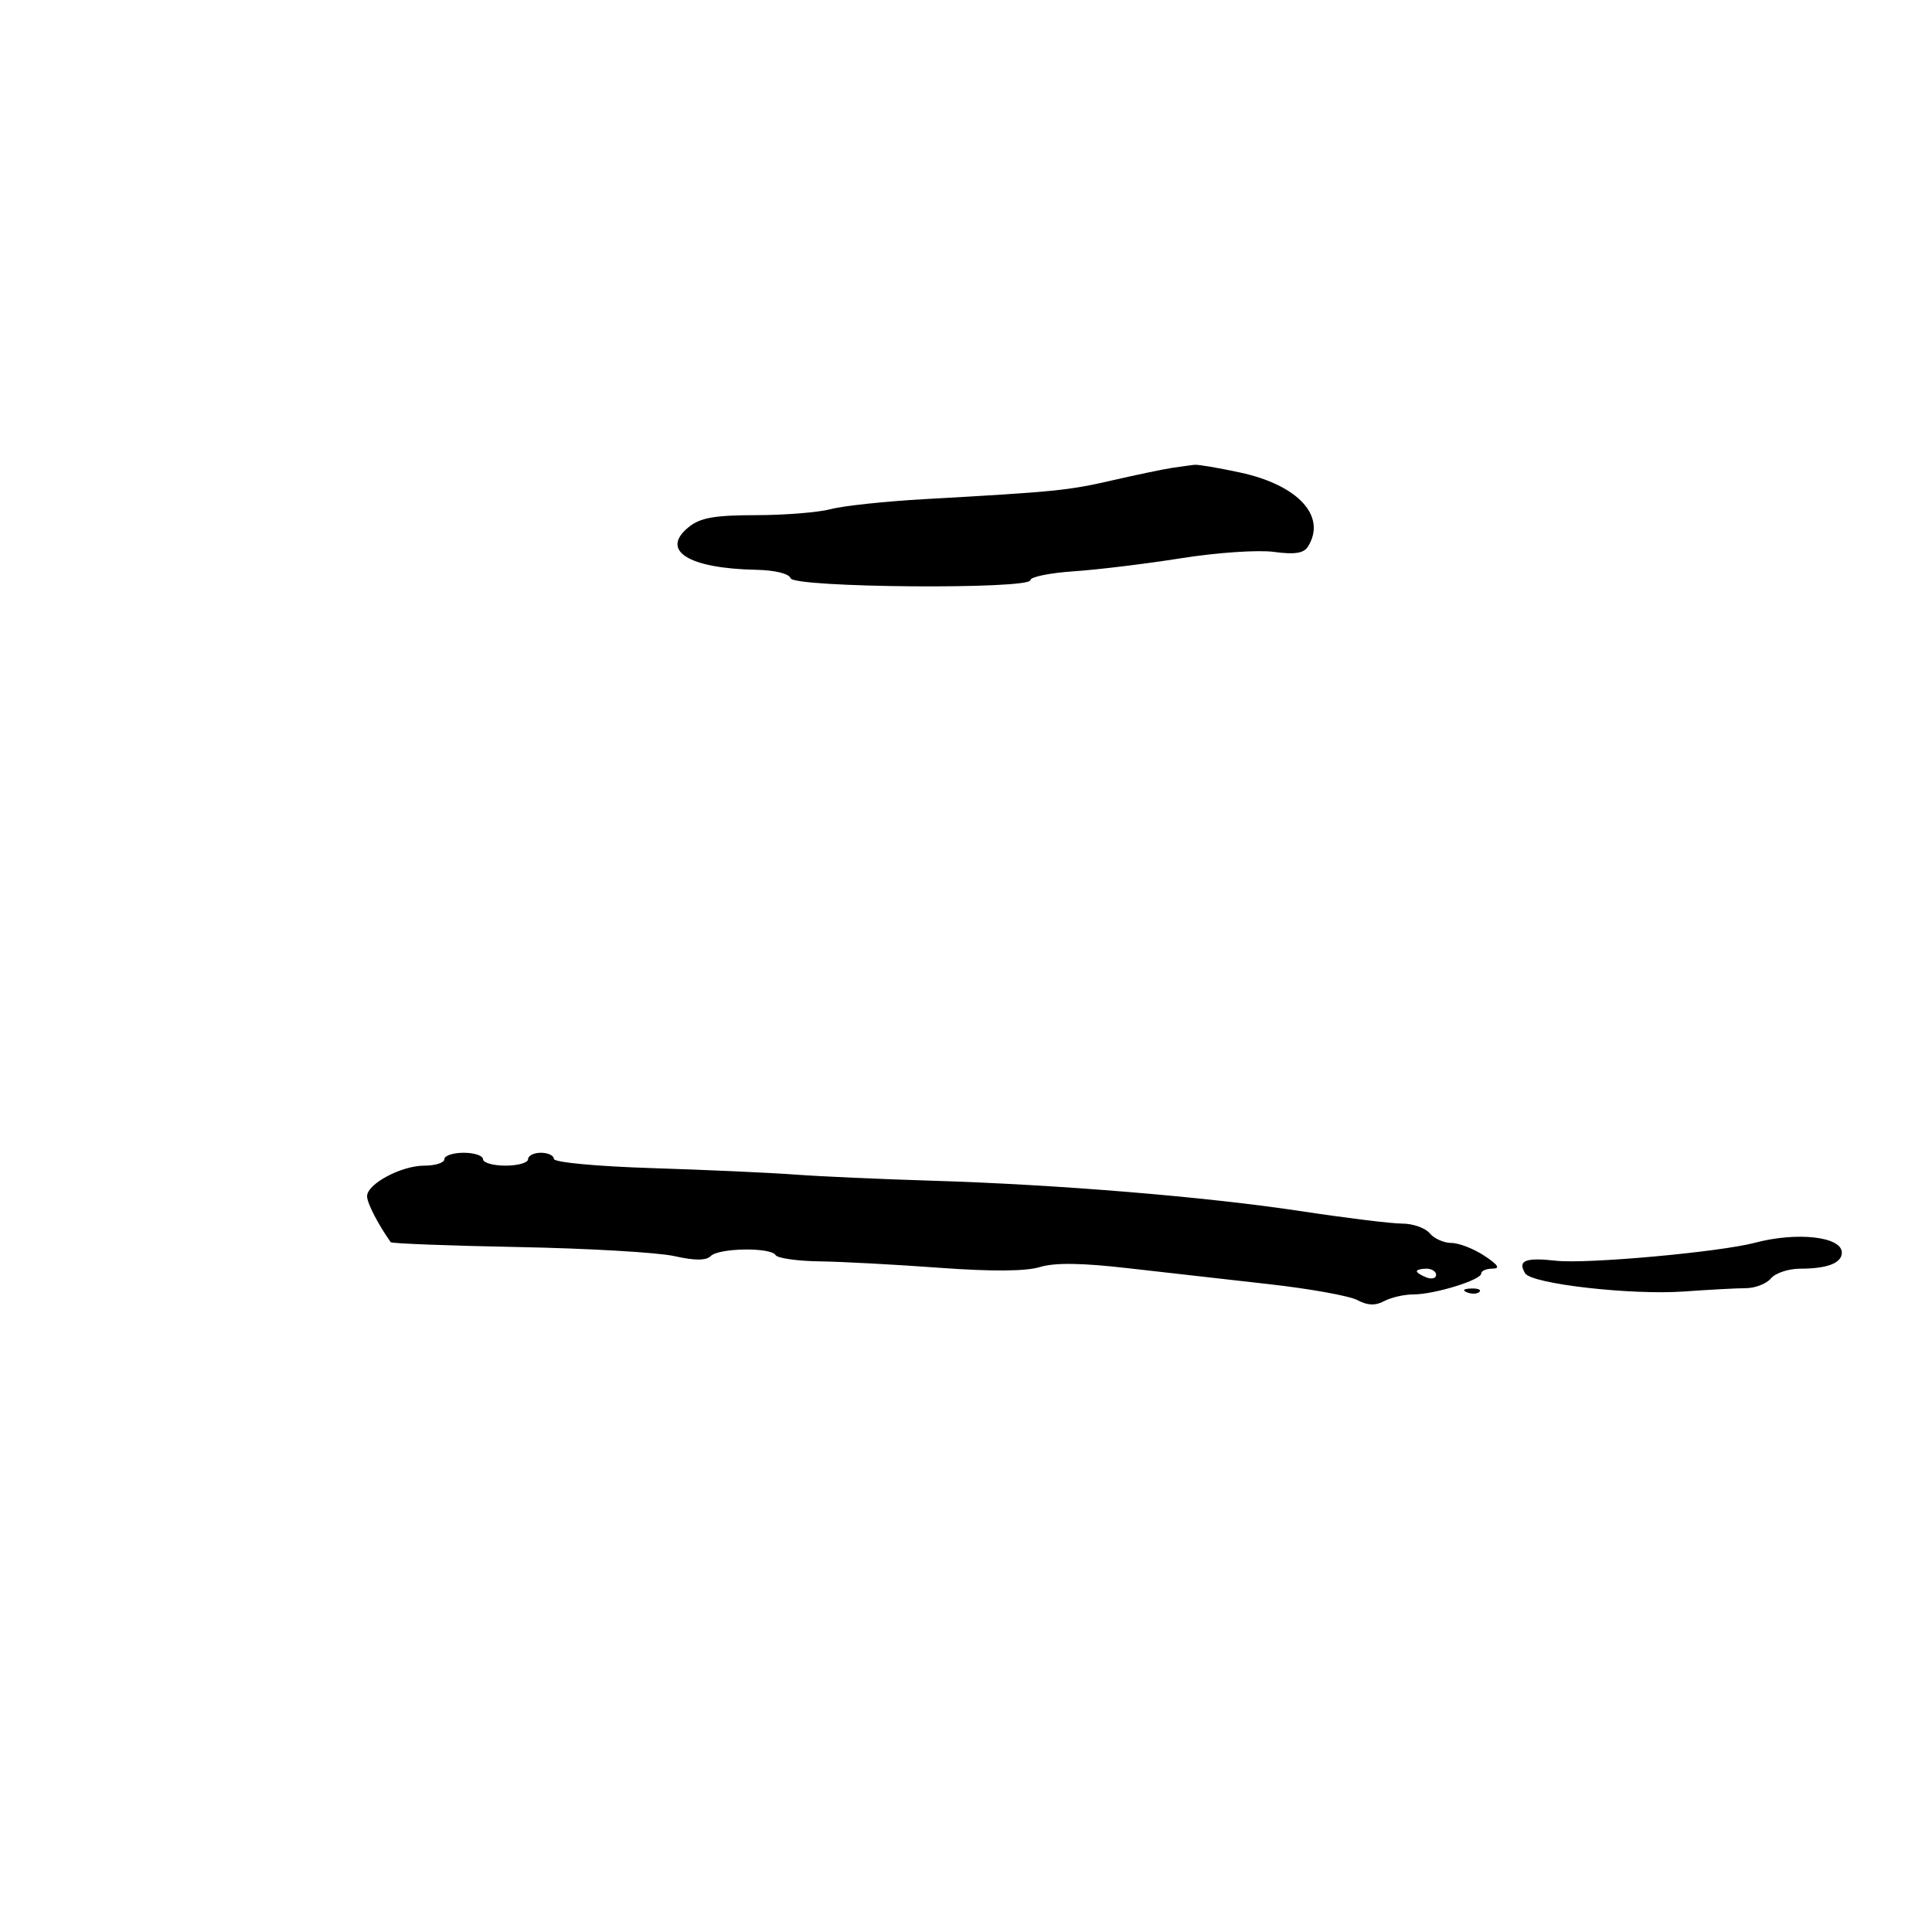 <svg xmlns="http://www.w3.org/2000/svg" width="300" height="300" viewBox="0 0 300 300" version="1.1">
	<path d="M 182 72.652 C 180.625 72.861, 176.435 73.736, 172.688 74.597 C 165.858 76.167, 163.885 76.363, 143.500 77.509 C 137.450 77.849, 130.925 78.546, 129 79.058 C 127.075 79.570, 121.837 79.991, 117.361 79.994 C 110.946 79.999, 108.739 80.391, 106.944 81.844 C 102.454 85.480, 106.860 88.267, 117.429 88.478 C 120.323 88.535, 122.525 89.076, 122.763 89.788 C 123.255 91.265, 160 91.555, 160 90.082 C 160 89.577, 163.037 88.960, 166.750 88.710 C 170.463 88.461, 177.977 87.545, 183.449 86.675 C 188.921 85.805, 195.378 85.364, 197.798 85.696 C 200.998 86.134, 202.439 85.917, 203.083 84.899 C 206.064 80.192, 201.608 75.315, 192.552 73.370 C 189.224 72.655, 186.050 72.116, 185.500 72.171 C 184.950 72.227, 183.375 72.443, 182 72.652 M 69 180 C 69 180.550, 67.607 181, 65.904 181 C 62.308 181, 57 183.832, 57 185.751 C 57 186.805, 58.655 190.026, 60.665 192.884 C 60.813 193.095, 69.749 193.436, 80.521 193.642 C 91.293 193.847, 102.180 194.480, 104.714 195.048 C 107.895 195.761, 109.642 195.758, 110.360 195.040 C 111.627 193.773, 119.666 193.651, 120.431 194.888 C 120.732 195.376, 123.796 195.814, 127.240 195.862 C 130.683 195.910, 139.047 196.358, 145.827 196.857 C 153.931 197.454, 159.289 197.417, 161.465 196.749 C 163.766 196.043, 167.933 196.096, 175.138 196.924 C 180.837 197.578, 190.686 198.693, 197.024 199.401 C 203.363 200.109, 209.550 201.224, 210.774 201.879 C 212.352 202.724, 213.563 202.769, 214.934 202.035 C 215.998 201.466, 218.030 201, 219.450 201 C 222.714 201, 230 198.760, 230 197.757 C 230 197.340, 230.787 196.997, 231.750 196.993 C 233.001 196.989, 232.645 196.420, 230.500 195 C 228.850 193.907, 226.543 193.010, 225.372 193.007 C 224.202 193.003, 222.685 192.325, 222 191.500 C 221.315 190.675, 219.399 190, 217.741 190 C 216.084 190, 209.051 189.137, 202.114 188.083 C 187.297 185.831, 164.146 183.922, 144.500 183.332 C 136.800 183.100, 127.350 182.676, 123.500 182.389 C 119.650 182.102, 109.638 181.650, 101.250 181.385 C 92.611 181.111, 86 180.490, 86 179.951 C 86 179.428, 85.100 179, 84 179 C 82.900 179, 82 179.450, 82 180 C 82 180.550, 80.425 181, 78.500 181 C 76.575 181, 75 180.550, 75 180 C 75 179.450, 73.650 179, 72 179 C 70.350 179, 69 179.450, 69 180 M 272.500 192.975 C 266.998 194.431, 246.345 196.299, 241.626 195.767 C 236.849 195.229, 235.603 195.739, 236.833 197.729 C 237.845 199.366, 253.305 201.129, 261.500 200.541 C 265.350 200.265, 269.680 200.033, 271.122 200.026 C 272.565 200.018, 274.307 199.335, 274.995 198.506 C 275.682 197.678, 277.728 197, 279.541 197 C 283.750 197, 286 196.129, 286 194.500 C 286 192.024, 279.055 191.239, 272.500 192.975 M 220 197.393 C 220 197.609, 220.675 198.045, 221.500 198.362 C 222.325 198.678, 223 198.501, 223 197.969 C 223 197.436, 222.325 197, 221.500 197 C 220.675 197, 220 197.177, 220 197.393 M 227.813 200.683 C 228.534 200.972, 229.397 200.936, 229.729 200.604 C 230.061 200.272, 229.471 200.036, 228.417 200.079 C 227.252 200.127, 227.015 200.364, 227.813 200.683" stroke="none" fill="black" fill-rule="evenodd"/>
</svg>